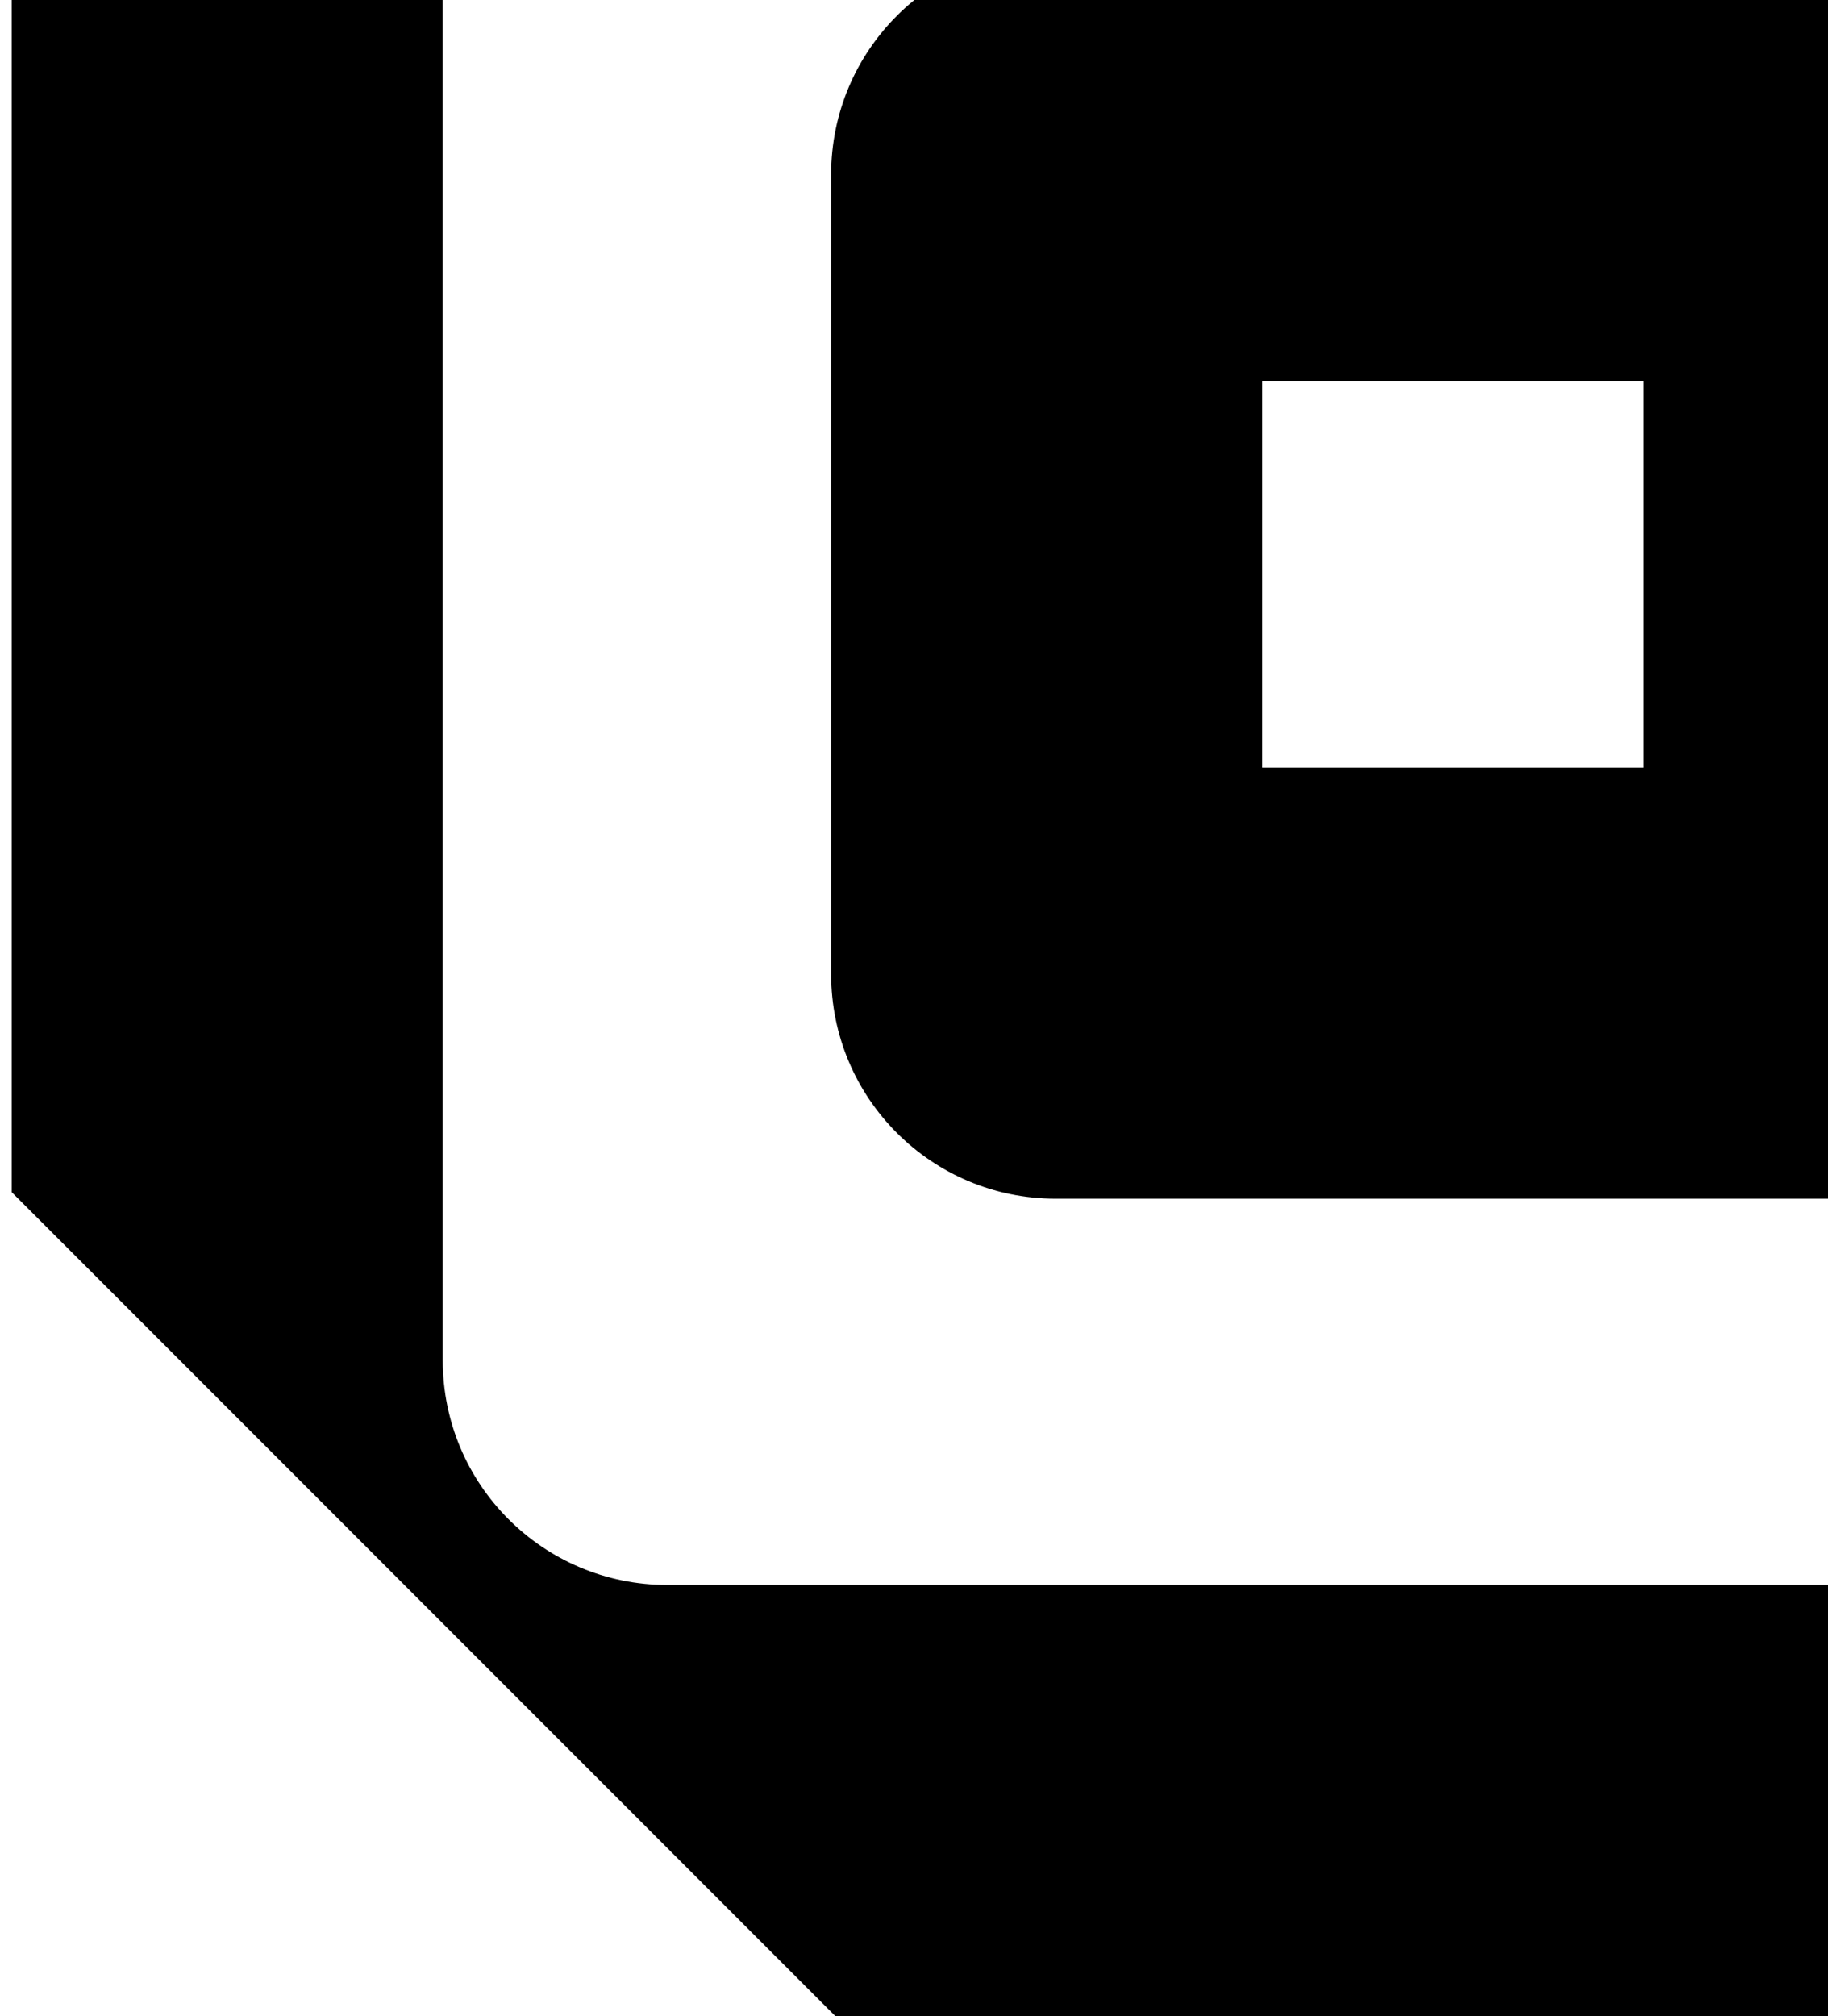 <svg xmlns="http://www.w3.org/2000/svg" viewBox="0 0 156 172">
  <path
    d="M213.474 -37.216L246.99 -3.699H247V101.699L213.483 135.216L210.216 138.483L176.699 172H71.301L37.784 138.483L34.517 135.216L1 101.699V-3.699L34.507 -37.216L37.775 -40.483L71.291 -74H176.69L210.206 -40.483L213.474 -37.216ZM56.947 135.206H191.043C201.631 135.206 210.206 126.631 210.206 116.043V-18.053C210.206 -28.64 201.631 -37.216 191.043 -37.216H56.947C46.36 -37.216 37.784 -28.64 37.784 -18.053V116.043C37.784 126.631 46.36 135.206 56.947 135.206ZM70.927 83.091V14.898C70.927 4.31 79.502 -4.266 90.09 -4.266H157.9C168.487 -4.266 177.063 4.31 177.063 14.898V83.091C177.063 93.678 168.487 102.254 157.9 102.254H90.09C79.502 102.254 70.927 93.678 70.927 83.091ZM140.279 65.47V32.518H107.711V65.47H140.279Z"
  />
</svg>
